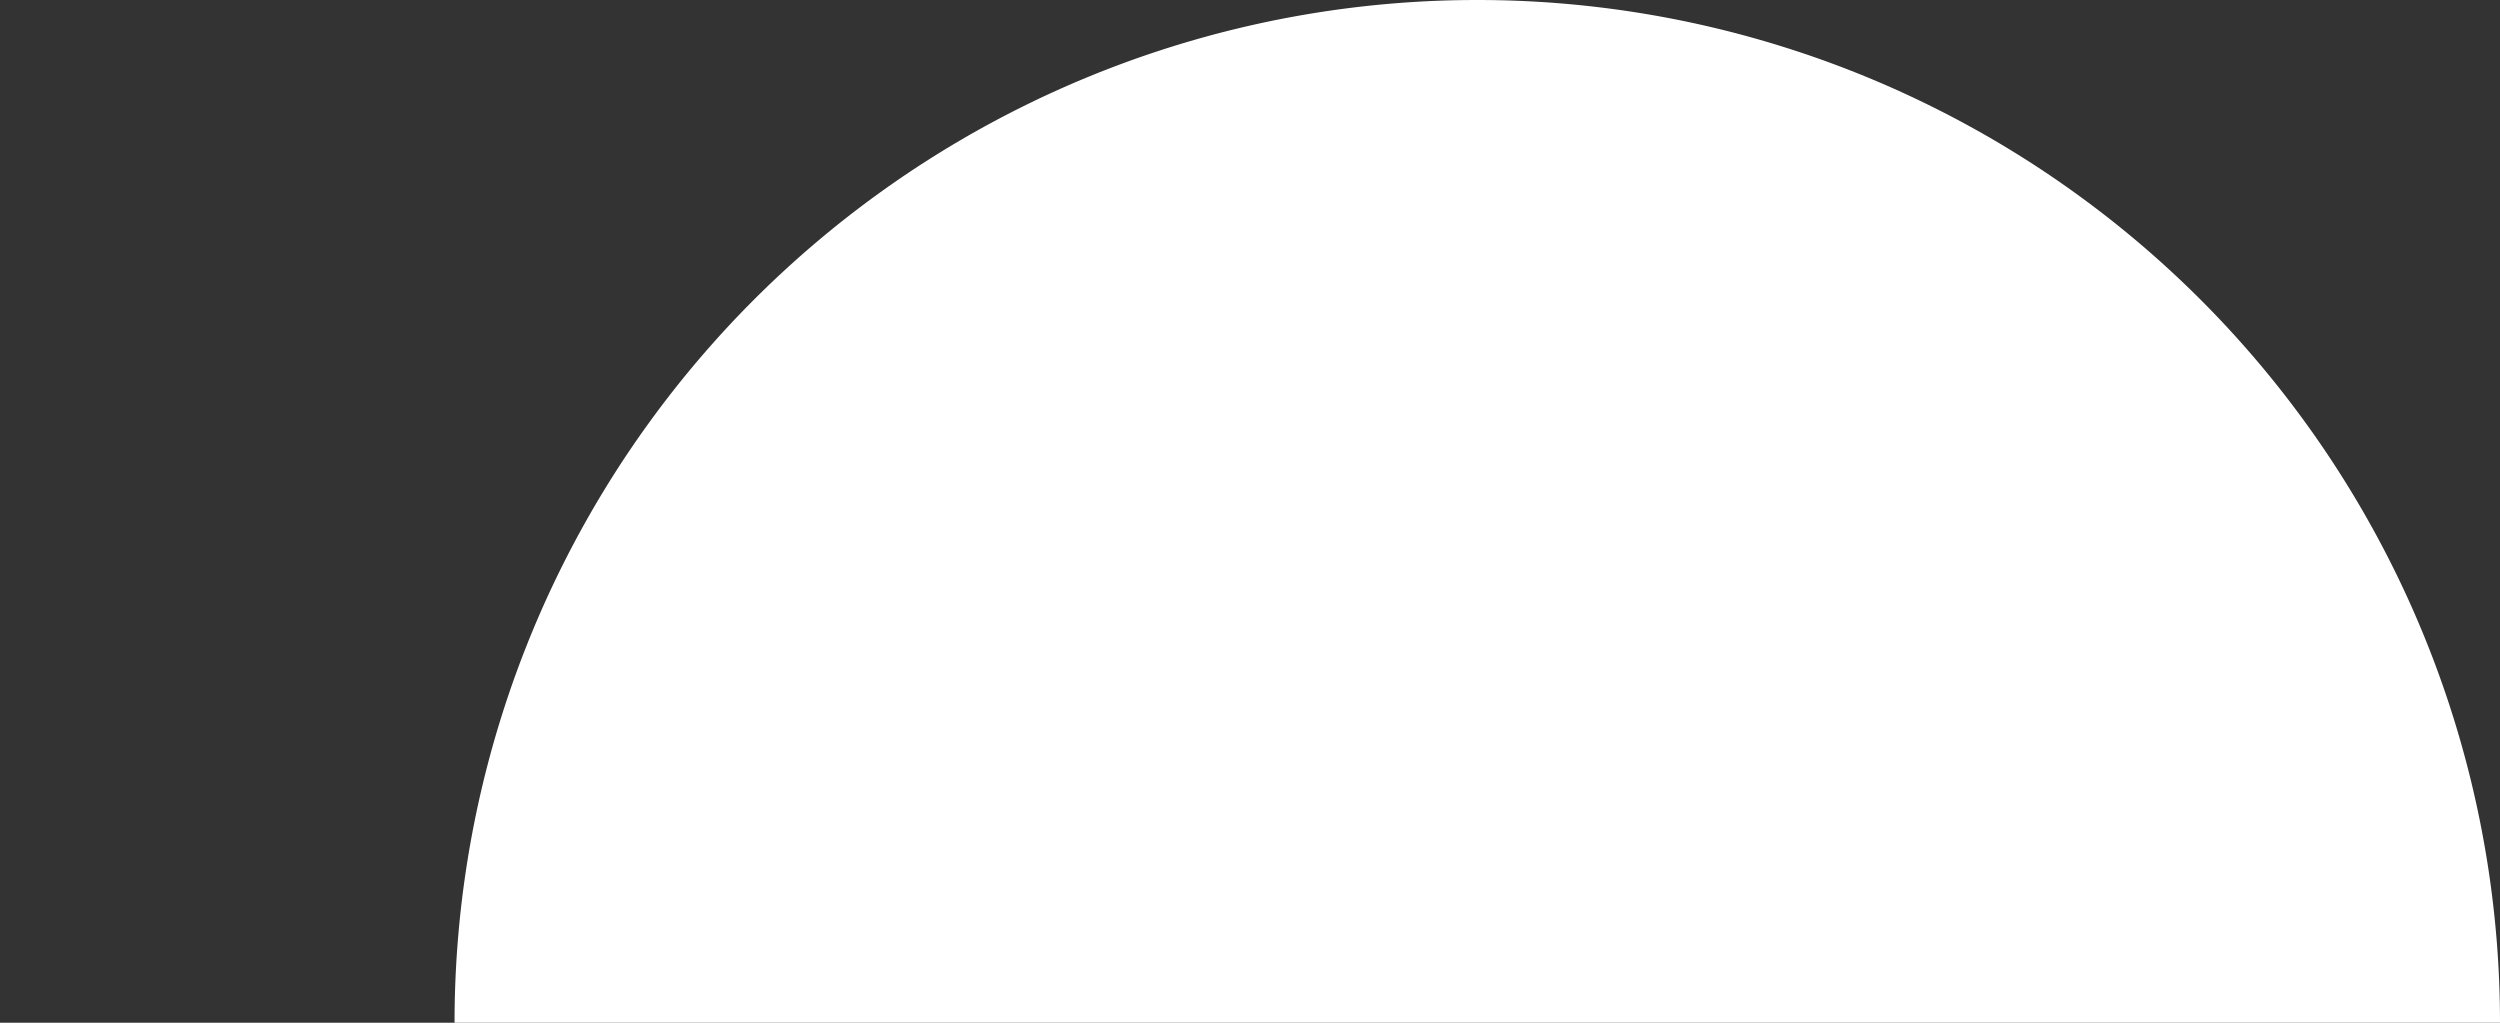 <svg width="22" height="9" xmlns="http://www.w3.org/2000/svg">
  <rect width="100%" height="100%" fill="#333333" stroke="none"/>
  <rect fill="none" height="9" width="22"/>
  <path d="M4 9  A 9 9 0 0 1 22 9" fill="#fff"/>
</svg>